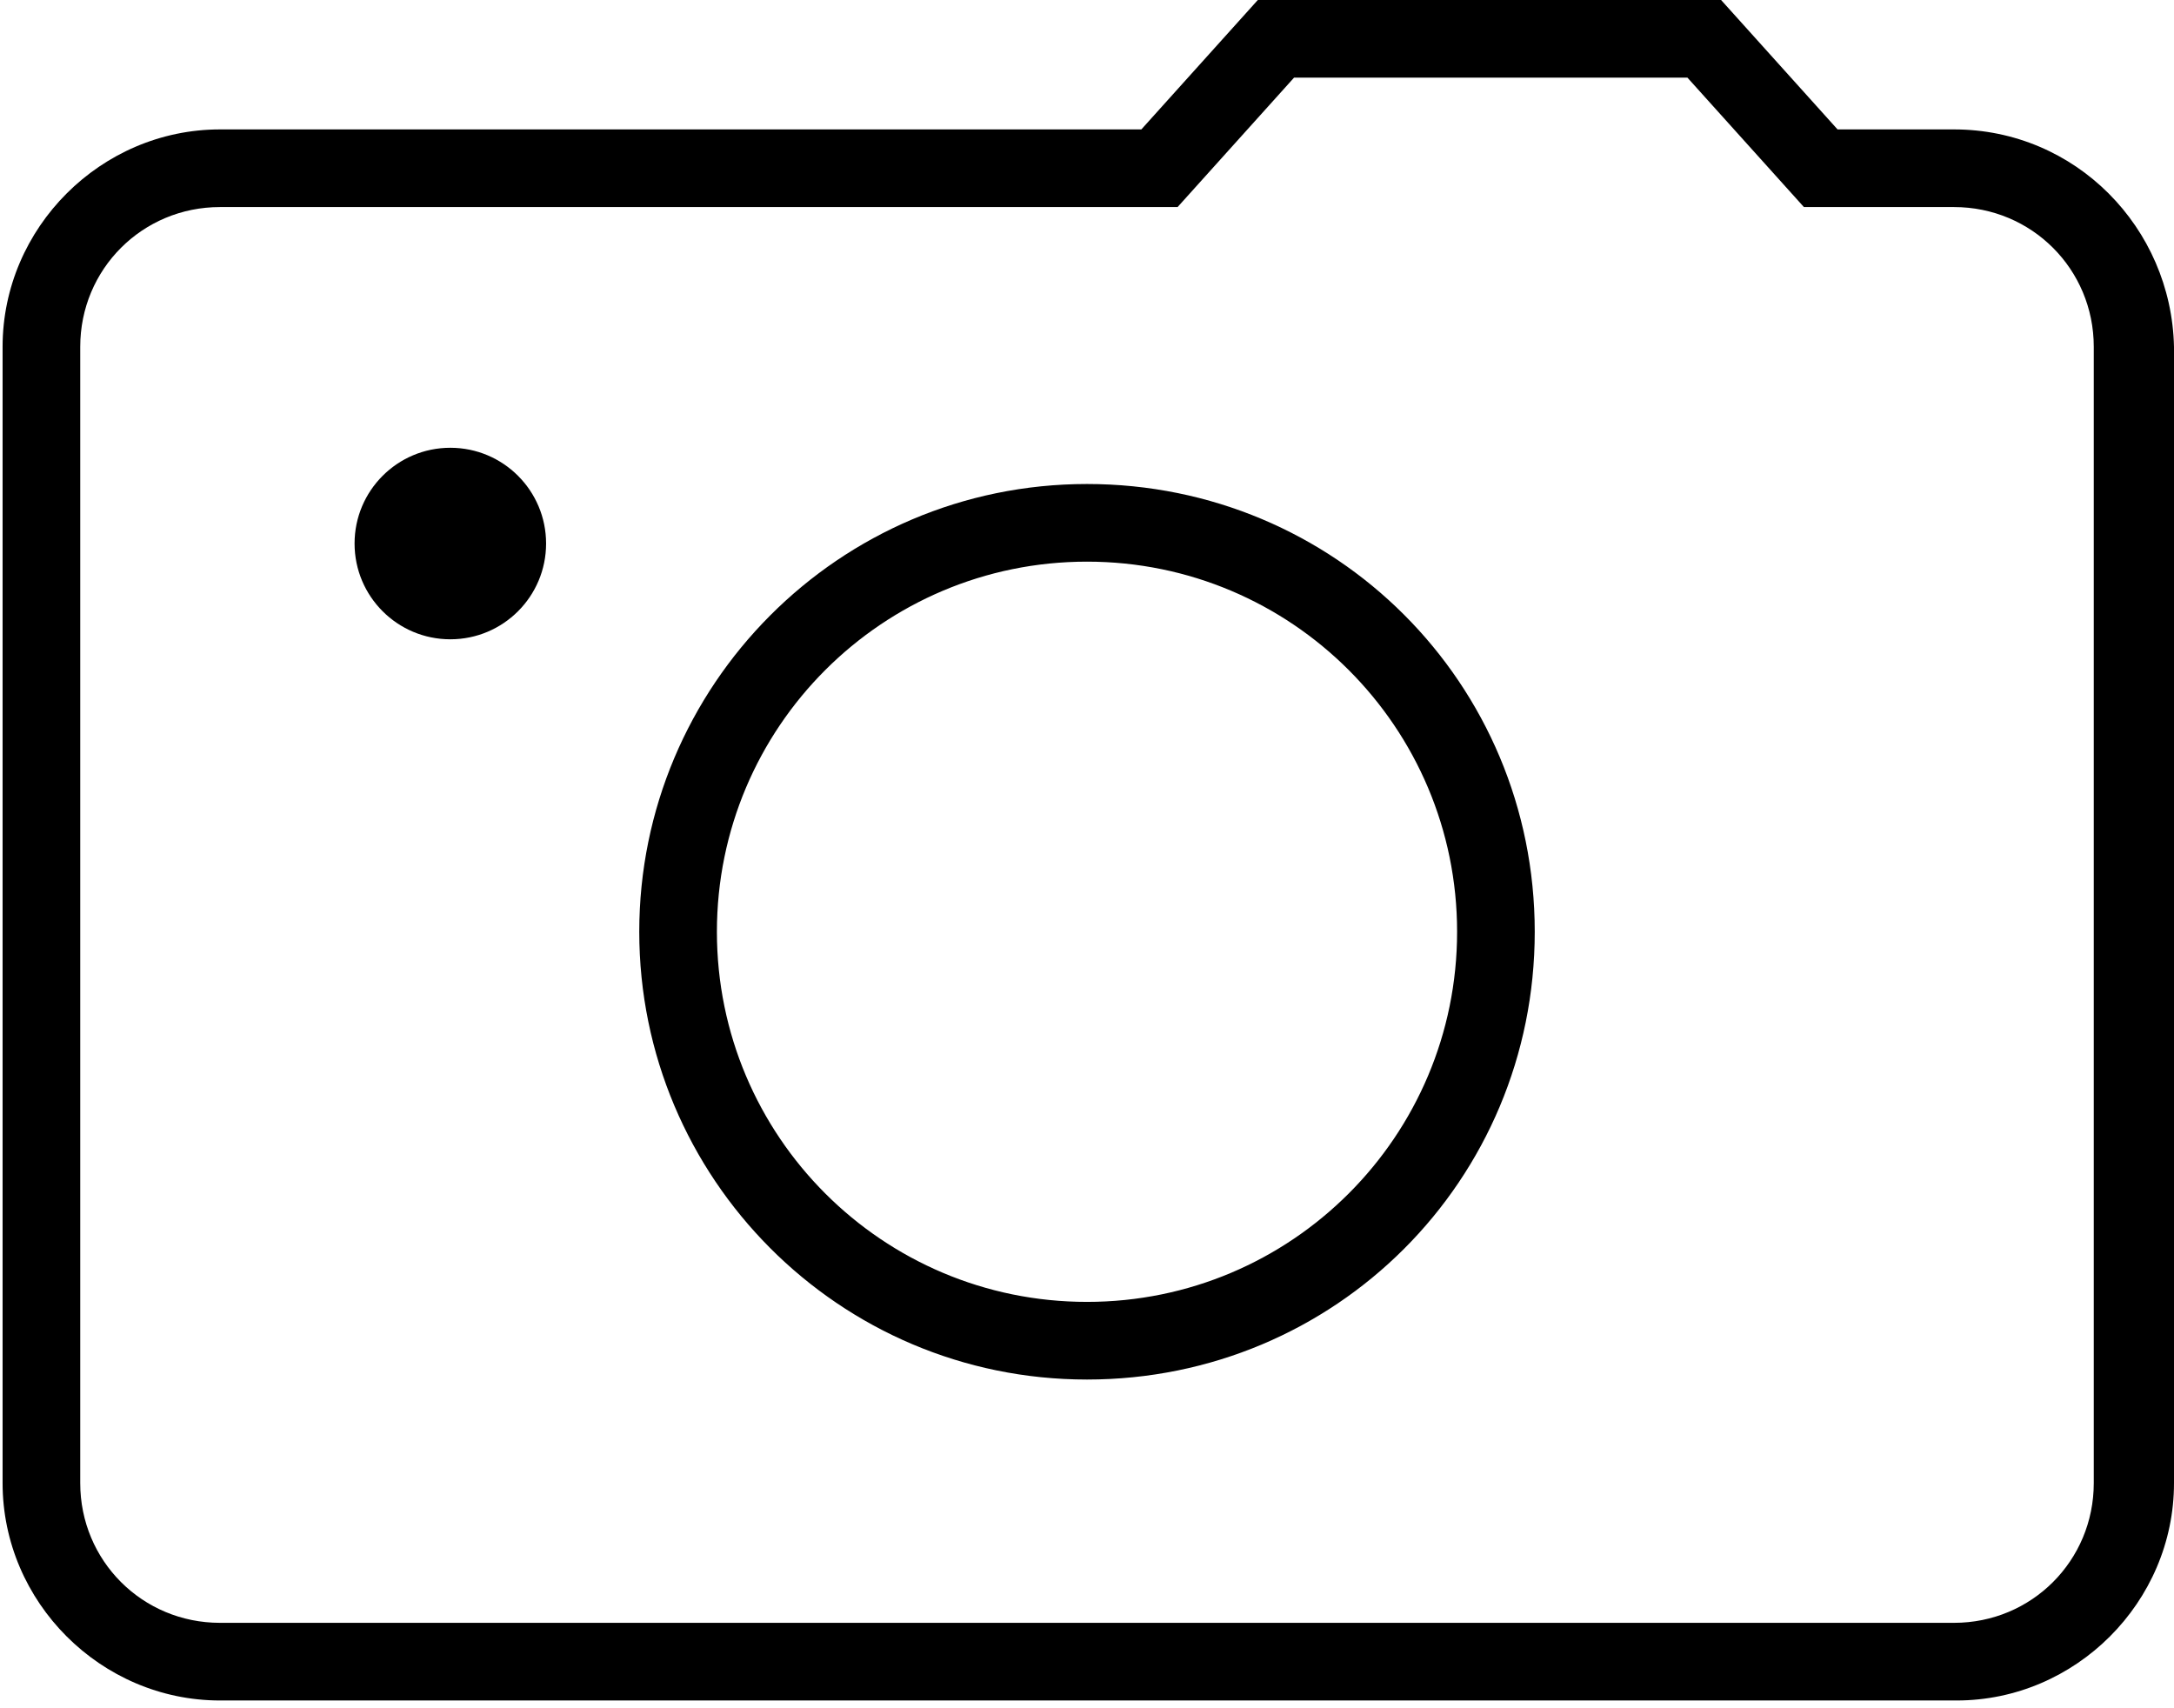 <svg width="84" height="66" viewBox="0 0 84 66" fill="none" xmlns="http://www.w3.org/2000/svg">
<path d="M75.5 5H71L66.5 0H48.6L44.1 5H8.5C3.9 5 0.1 8.8 0.1 13.4V57.3C0.1 61.9 3.9 65.7 8.5 65.7H75.6C80.2 65.7 84 61.9 84 57.3V13.4C83.9 8.8 80.2 5 75.5 5ZM80.9 57.3C80.9 60.3 78.5 62.7 75.5 62.7H8.5C5.5 62.7 3.1 60.3 3.1 57.3V13.4C3.1 10.4 5.5 8 8.5 8H45.5L50 3H65.2L69.7 8H75.5C78.5 8 80.9 10.4 80.9 13.4V57.3Z" fill="black"/>
<path d="M42 18.7C32.4 18.7 24.7 26.5 24.7 36C24.7 45.5 32.4 53.3 42 53.3C51.6 53.3 59.3 45.6 59.3 36C59.3 26.4 51.6 18.7 42 18.7ZM42 50.3C34.1 50.3 27.7 43.9 27.7 36C27.7 28.1 34.1 21.7 42 21.7C49.9 21.7 56.3 28.1 56.3 36C56.3 43.9 49.9 50.3 42 50.3Z" fill="black"/>
<path d="M17.4 24.7C19.443 24.7 21.1 23.044 21.1 21C21.1 18.957 19.443 17.3 17.4 17.3C15.357 17.3 13.7 18.957 13.7 21C13.7 23.044 15.357 24.7 17.4 24.7Z" fill="black"/>
</svg>

